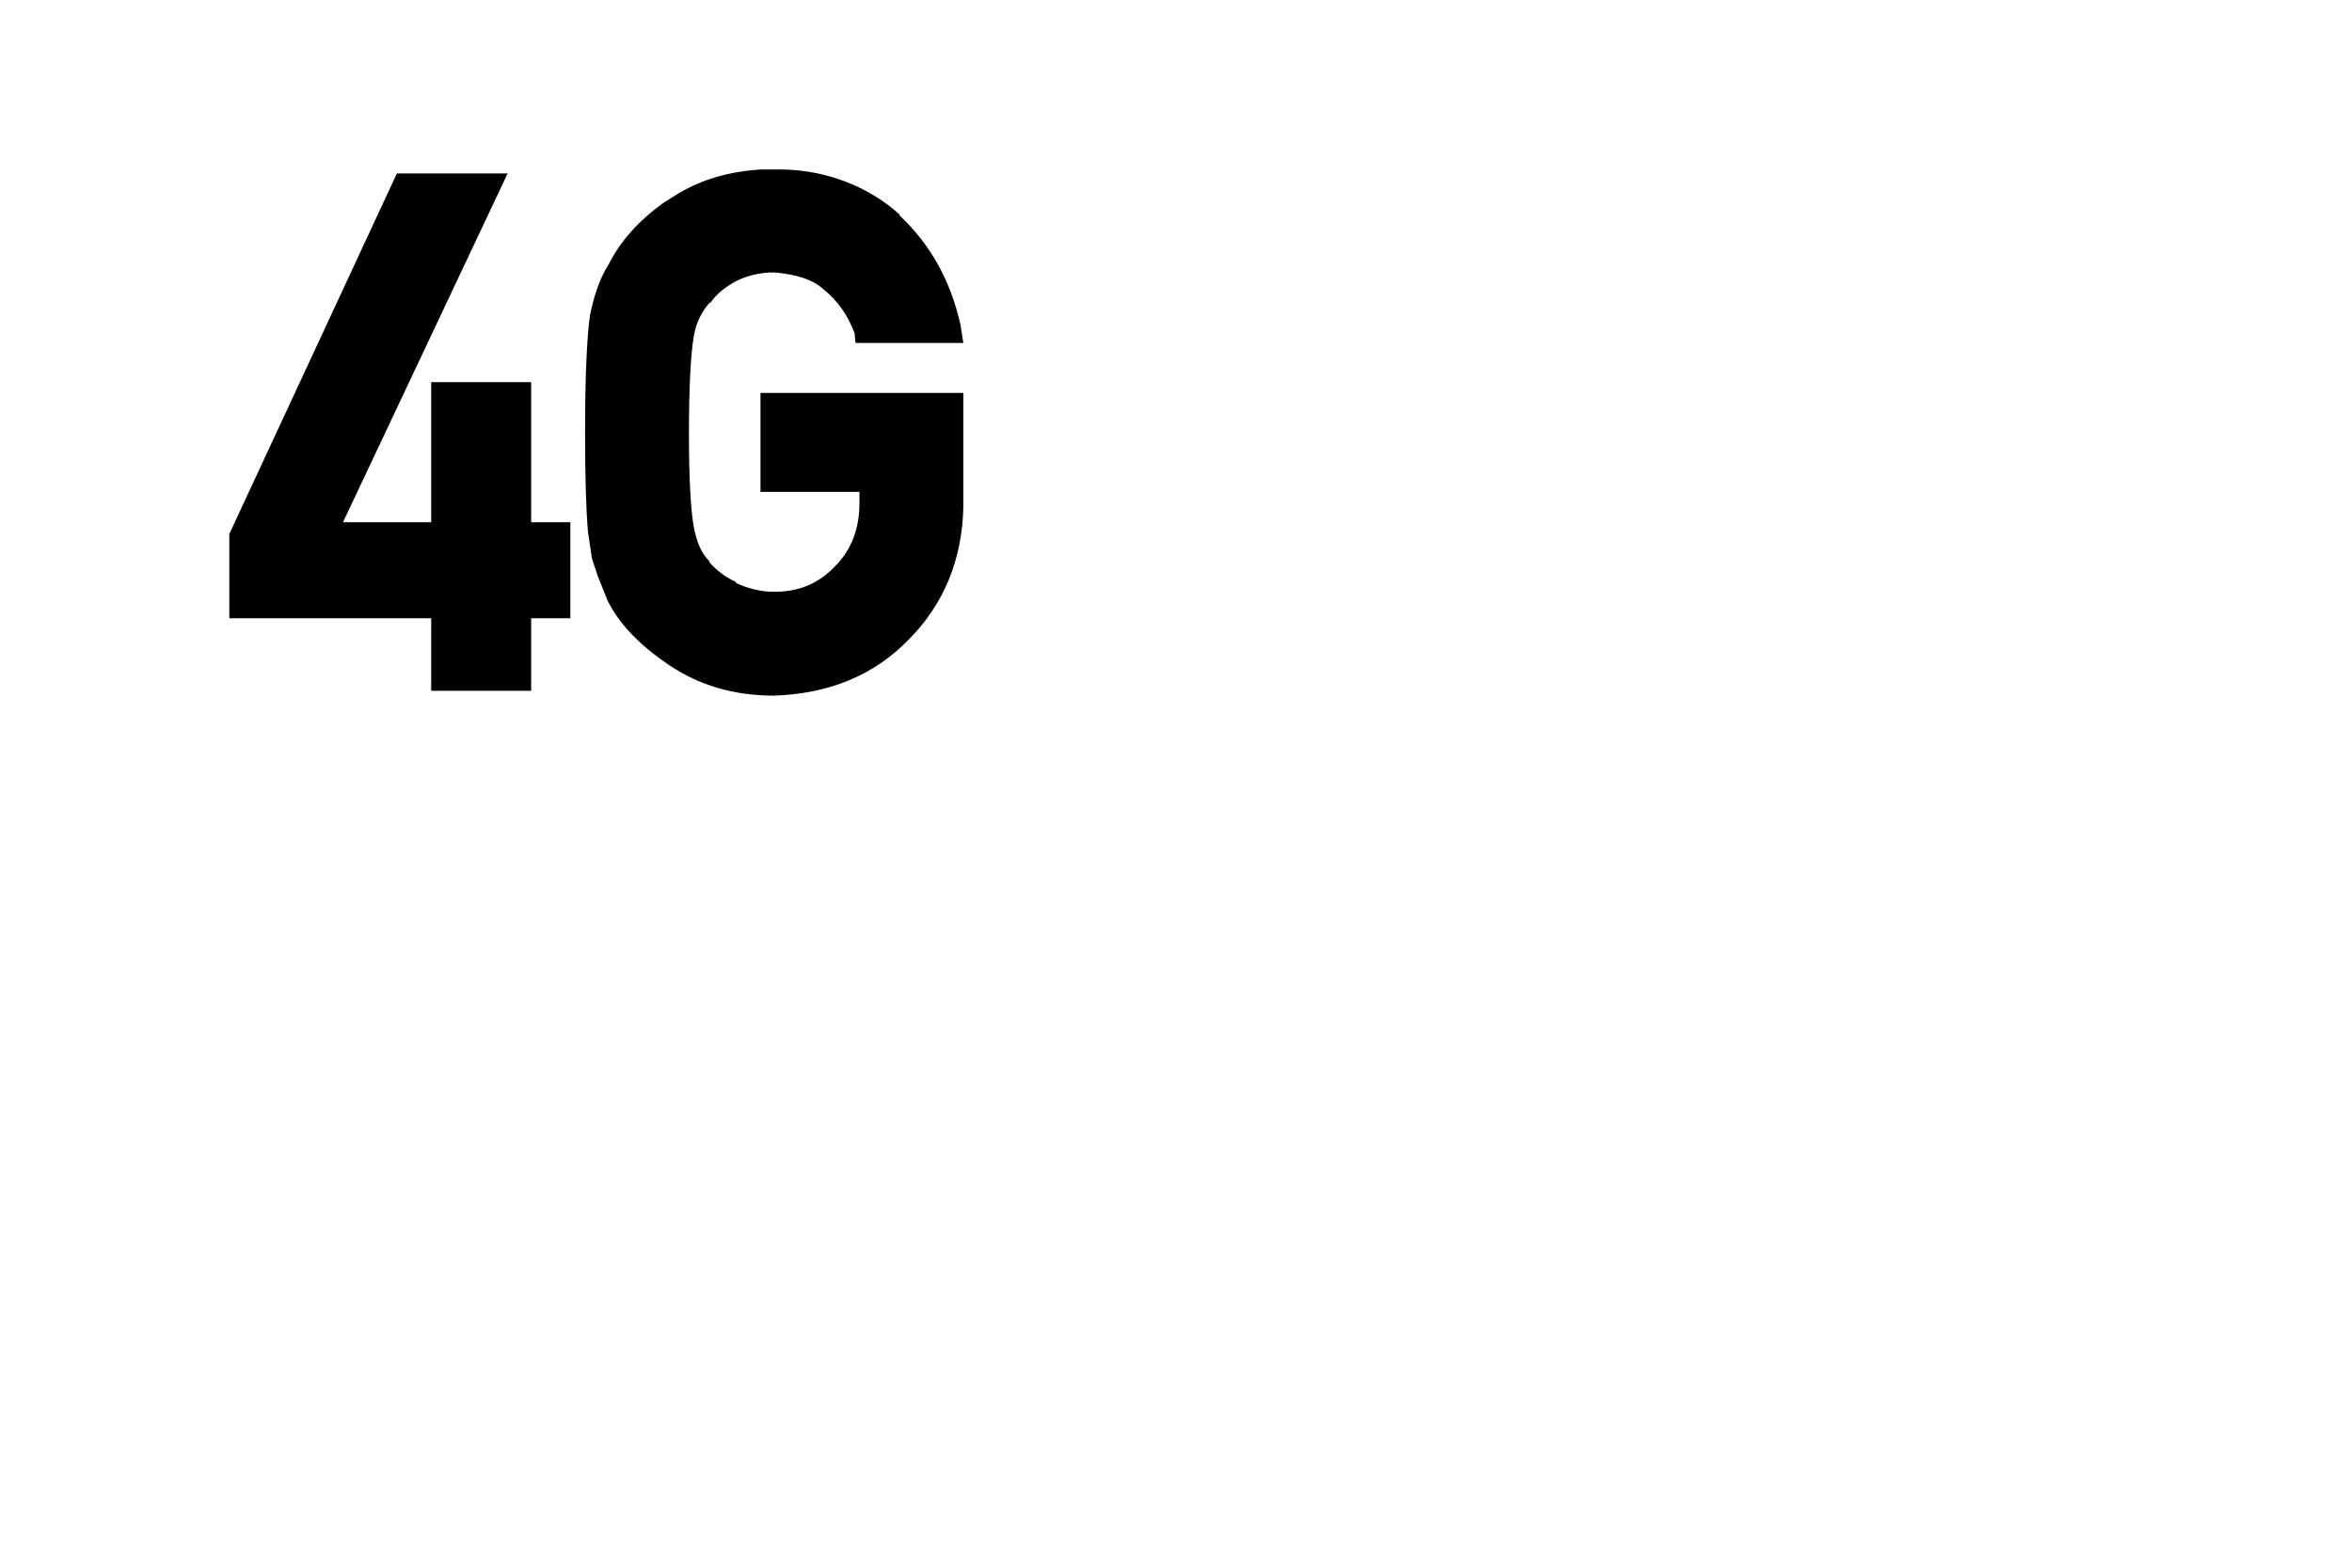 <?xml version="1.0" encoding="utf-8" ?>
<svg baseProfile="full" height="16.0" version="1.1" viewBox="0 0 24.0 16.0" width="24.0" xmlns="http://www.w3.org/2000/svg" xmlns:ev="http://www.w3.org/2001/xml-events" xmlns:xlink="http://www.w3.org/1999/xlink"><defs /><path d="M4.05 1.77h1.13L3.5 5.33H4.4V3.9h1.02v1.43h0.4v0.98h-0.4v0.74H4.4V6.31H2.34V5.45l1.71-3.68Z" fill="#000000" fill-opacity="1.0" /><path d="M9.18 2.2C9.5 2.5 9.7 2.87 9.8 3.31L9.83 3.5h-1.1L8.72 3.4C8.65 3.22 8.56 3.08 8.4 2.95 8.29 2.85 8.12 2.8 7.9 2.78c-0.16 0-0.29 0.04-0.39 0.09C7.4 2.93 7.31 3 7.25 3.09H7.24C7.16 3.18 7.1 3.3 7.08 3.43 7.05 3.6 7.03 3.93 7.03 4.42s0.02 0.8 0.05 0.96c0.03 0.16 0.08 0.27 0.16 0.35v0.01c0.07 0.08 0.16 0.15 0.27 0.2v0.01C7.62 6 7.75 6.04 7.9 6.04c0.26 0 0.46-0.09 0.62-0.26 0.16-0.16 0.25-0.37 0.25-0.65V5.02H7.76V4.01h2.07v1.16c-0.01 0.54-0.2 1-0.56 1.36C8.91 6.9 8.45 7.08 7.9 7.1c-0.42 0-0.77-0.11-1.07-0.31-0.28-0.19-0.5-0.4-0.63-0.66L6.1 5.88 6.04 5.7 6 5.43C5.98 5.2 5.97 4.86 5.97 4.41c0-0.58 0.02-0.98 0.05-1.19 0.04-0.2 0.1-0.38 0.19-0.52 0.12-0.24 0.31-0.45 0.56-0.63l0.16-0.1c0.24-0.14 0.51-0.22 0.83-0.24H8C8.43 1.74 8.86 1.9 9.18 2.19Z" fill="#000000" fill-opacity="1.0" /></svg>